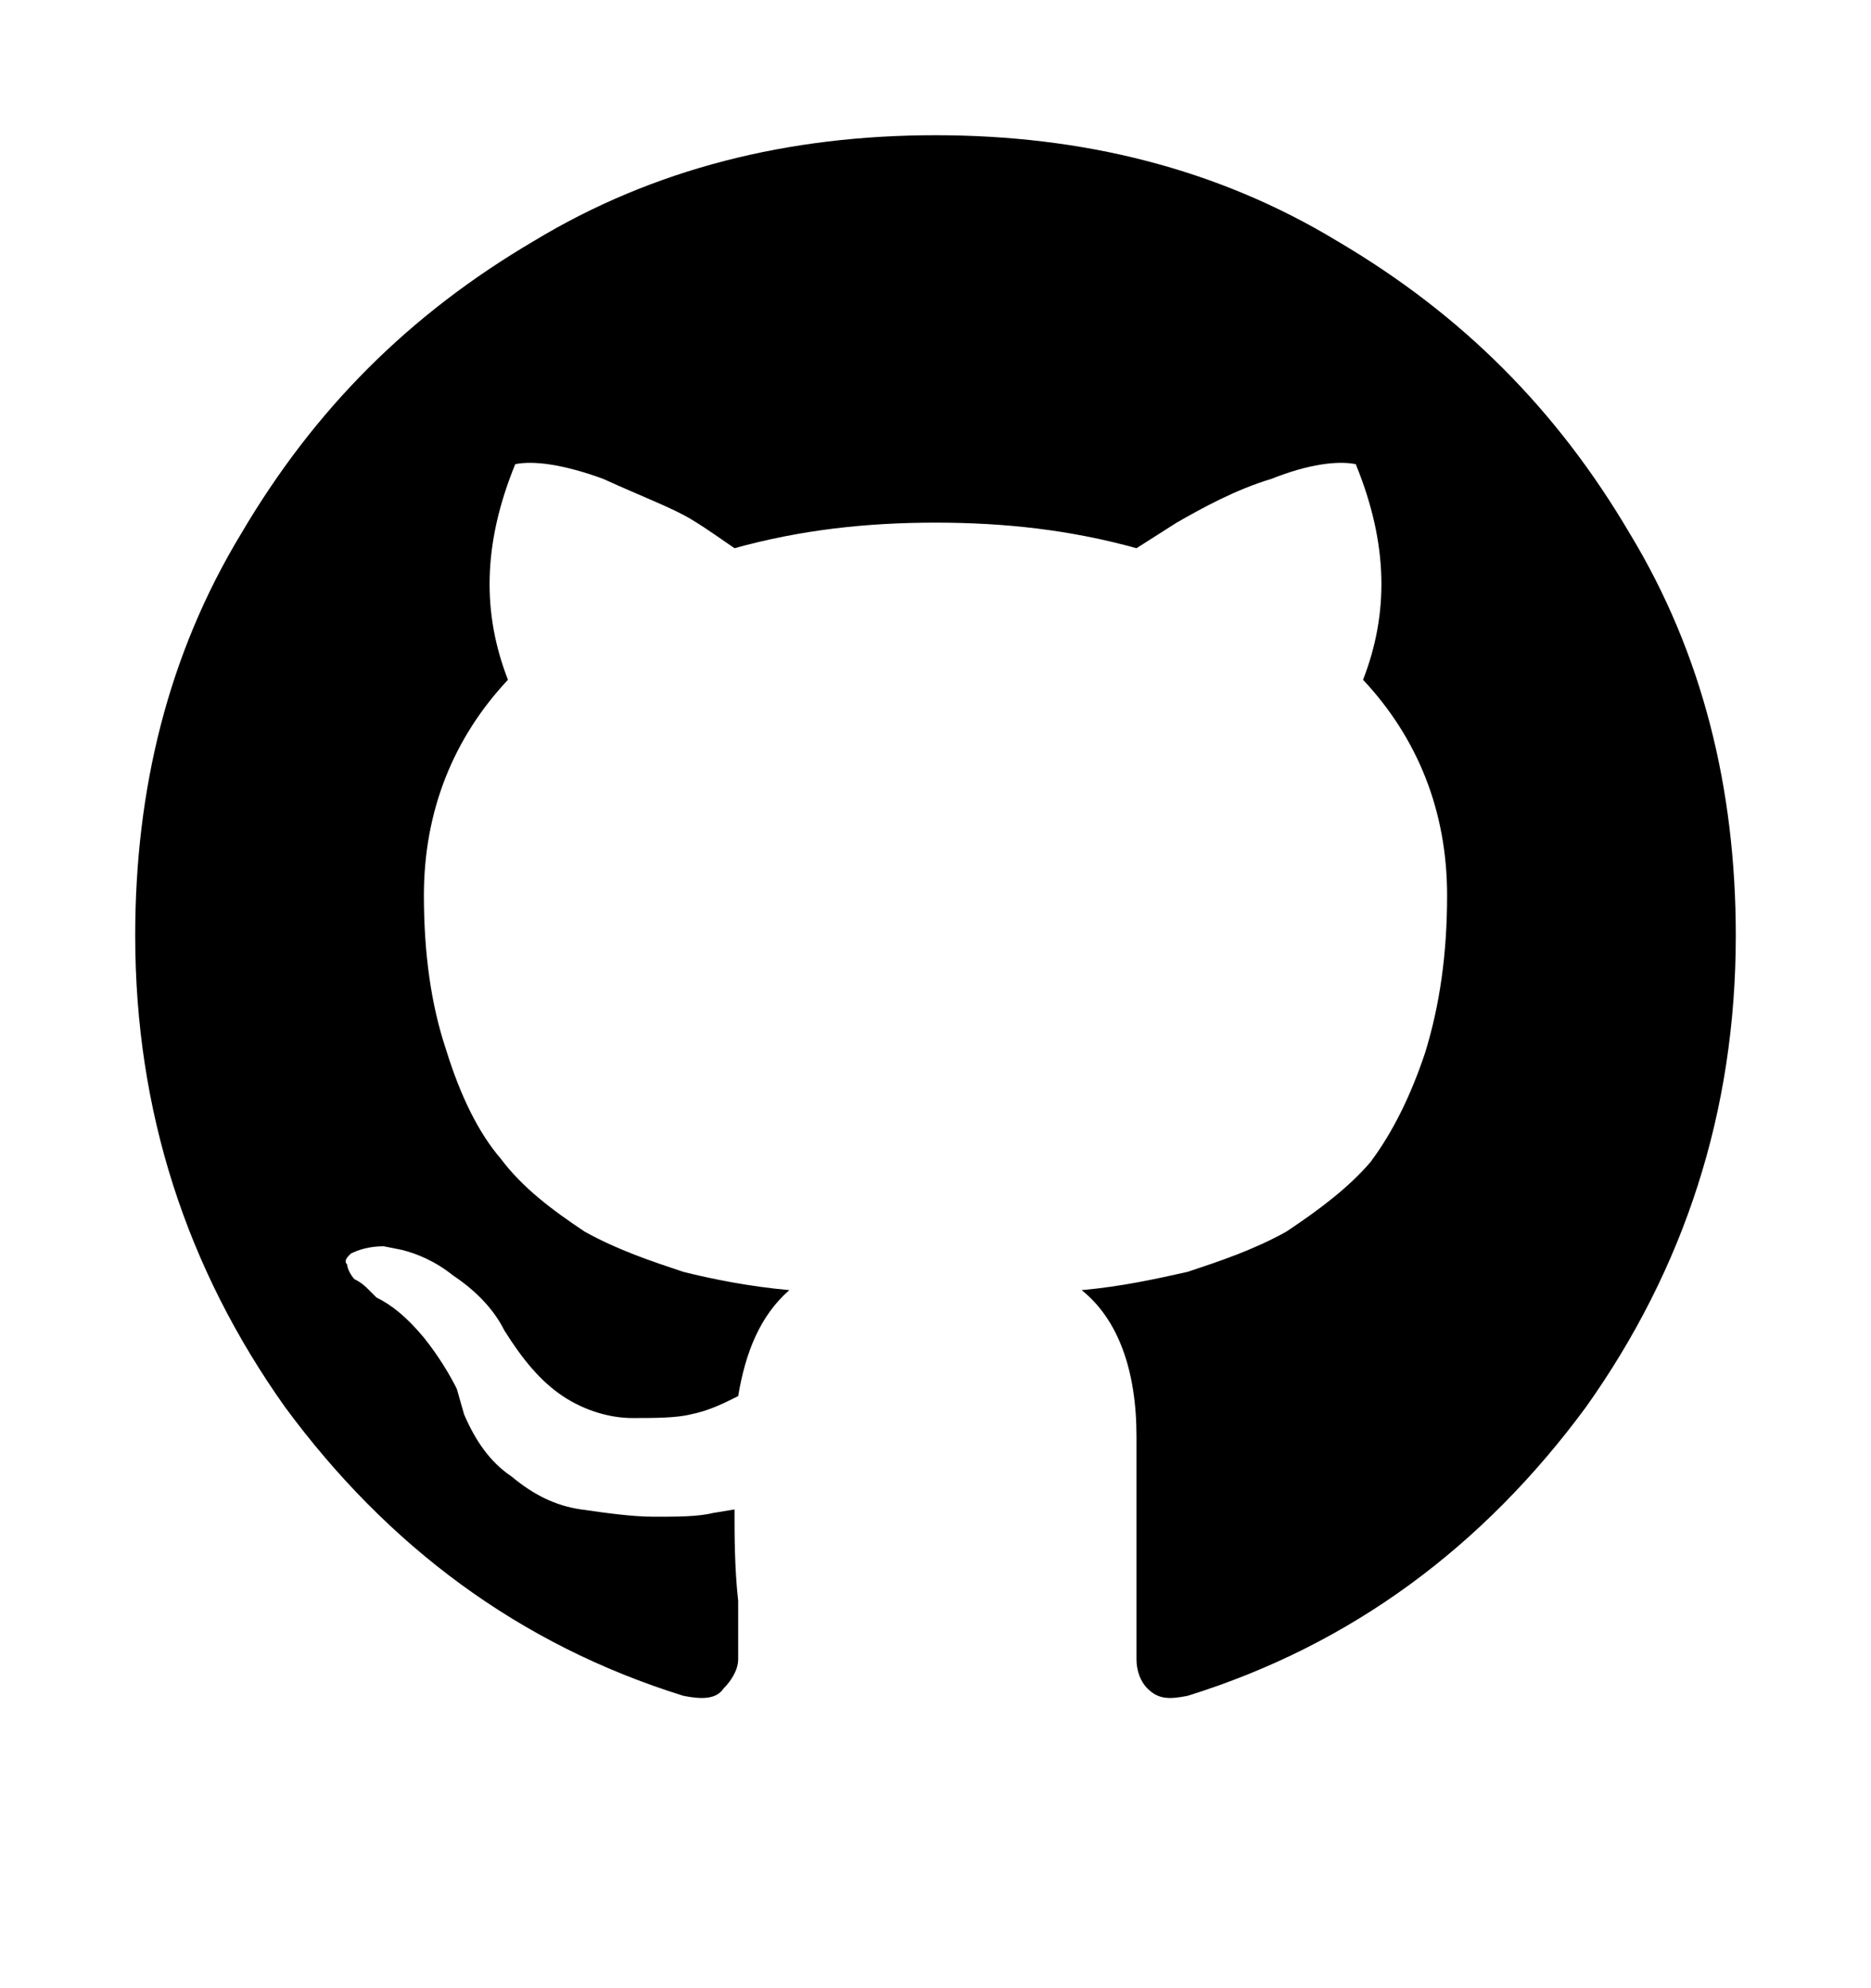 <svg viewBox="0 0 512 544" xmlns="http://www.w3.org/2000/svg"><path d="M475 256c0 48-14 91-41 129-28 38-64 65-109 79-5 1-8 1-11-2-2-2-3-5-3-8v-61c0-18-5-32-15-40 11-1 20-3 29-5 9-3 18-6 27-11 9-6 17-12 23-19 6-8 11-18 15-30 4-13 6-27 6-43 0-23-8-43-23-59 7-18 7-37-2-59-5-1-13 0-23 4-10 3-19 8-26 12l-11 7c-18-5-36-7-55-7s-37 2-55 7c-3-2-7-5-12-8s-13-6-24-11c-11-4-19-5-24-4-9 22-9 41-2 59-15 16-23 36-23 59 0 16 2 30 6 42 4 13 9 23 15 30 6 8 14 14 23 20 9 5 18 8 27 11 8 2 18 4 29 5-8 7-12 17-14 29-4 2-8 4-13 5-4 1-10 1-16 1s-13-2-19-6-11-10-16-18c-3-6-8-11-14-15-5-4-10-6-14-7l-5-1c-4 0-7 1-9 2-1 1-2 2-1 3 0 1 1 3 2 4 2 1 3 2 4 3l2 2c4 2 8 5 13 11 4 5 7 10 9 14l2 7c3 7 7 13 13 17 6 5 12 8 19 9s14 2 20 2 12 0 16-1l6-1c0 7 0 16 1 25v16c0 3-2 6-4 8-2 3-6 3-11 2-45-14-81-41-109-79-27-38-41-81-41-129 0-40 9-77 29-110 20-34 46-60 80-80 33-20 70-29 110-29s77 9 110 29c34 20 60 46 80 80 20 33 29 70 29 110z"/></svg>